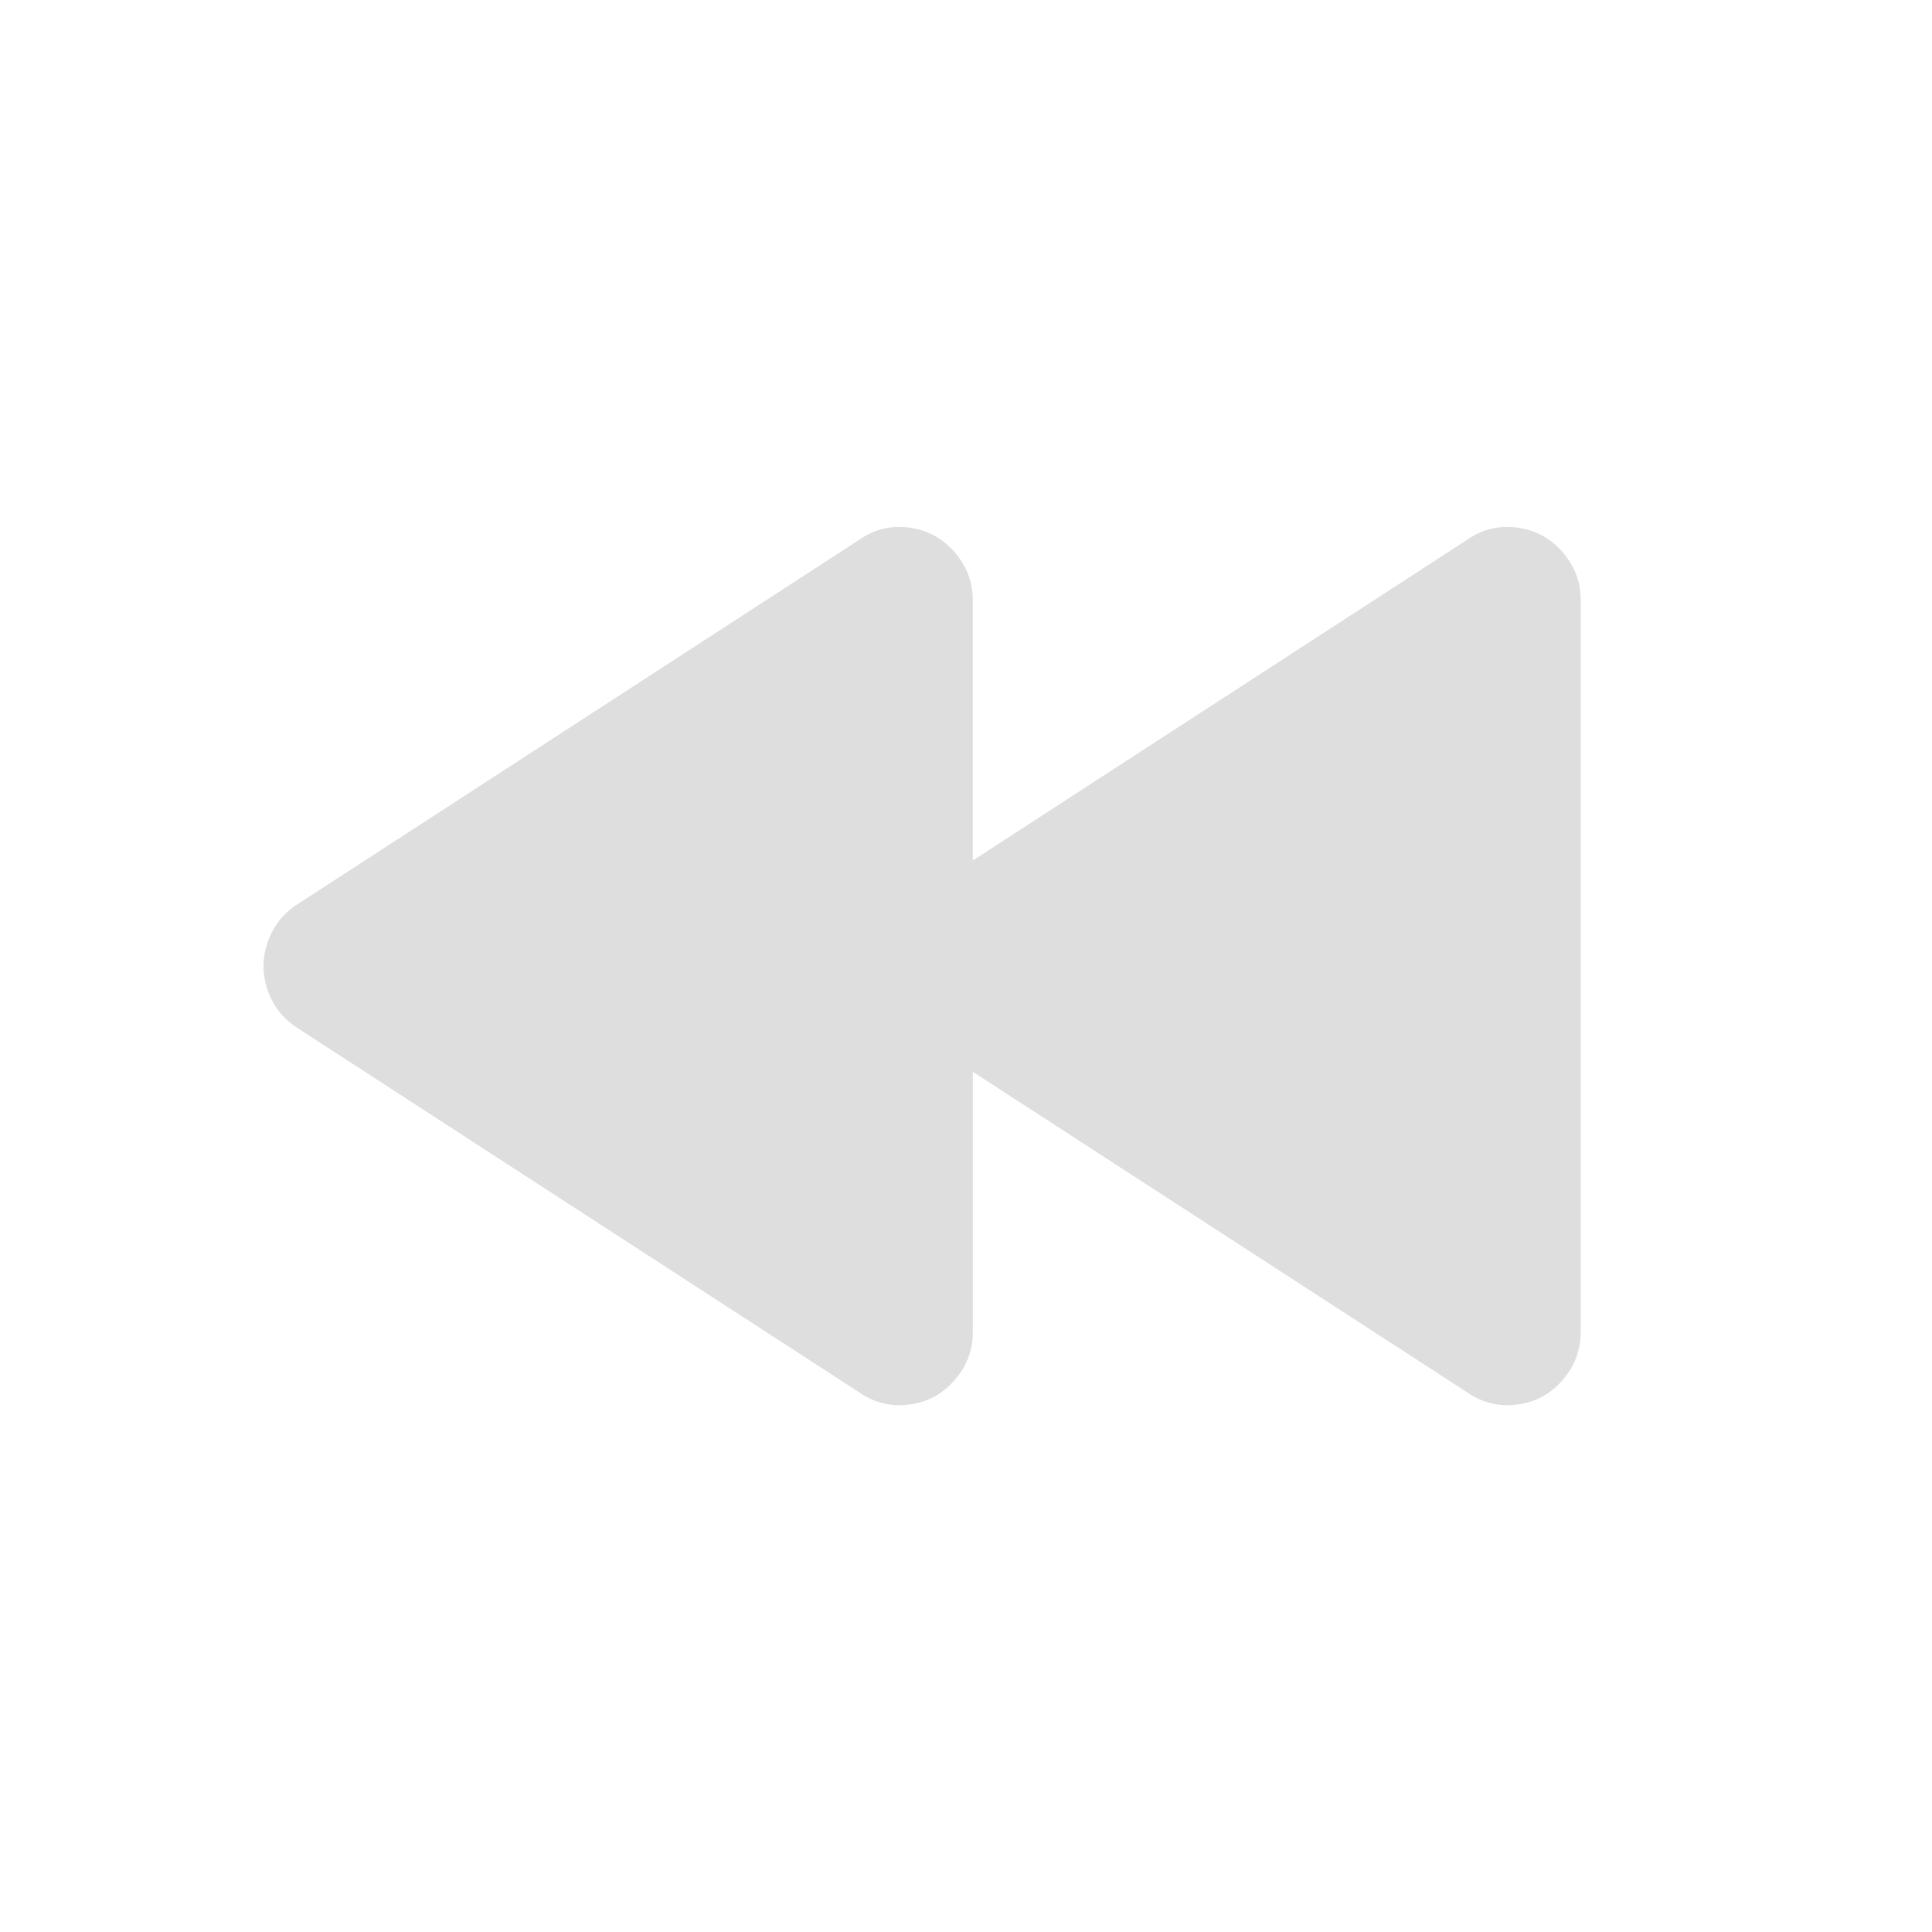 <?xml version="1.0" encoding="UTF-8" standalone="no"?>
<svg
   width="22"
   height="22"
   enable-background="new"
   version="1.1"
   id="svg4"
   sodipodi:docname="media-seek-backward.svg"
   inkscape:version="1.1.1 (3bf5ae0d25, 2021-09-20, custom)"
   xmlns:inkscape="http://www.inkscape.org/namespaces/inkscape"
   xmlns:sodipodi="http://sodipodi.sourceforge.net/DTD/sodipodi-0.dtd"
   xmlns="http://www.w3.org/2000/svg"
   xmlns:svg="http://www.w3.org/2000/svg">
  <defs
     id="defs8" />
  <sodipodi:namedview
     id="namedview6"
     pagecolor="#ffffff"
     bordercolor="#666666"
     borderopacity="1.0"
     inkscape:pageshadow="2"
     inkscape:pageopacity="0.0"
     inkscape:pagecheckerboard="0"
     showgrid="false"
     inkscape:zoom="11.078125"
     inkscape:cx="-7.0409027"
     inkscape:cy="17.015515"
     inkscape:window-width="1920"
     inkscape:window-height="996"
     inkscape:window-x="0"
     inkscape:window-y="0"
     inkscape:window-maximized="1"
     inkscape:current-layer="svg4" />
  <path
     id="path2"
     style="fill:#dedede;fill-opacity:1;stroke-width:0.828"
     d="M 10.275,6.001 C 10.098,5.993 9.934,6.041 9.784,6.147 L 3.359,10.315 c -0.151,0.107 -0.257,0.25 -0.315,0.425 -0.058,0.175 -0.058,0.348 0,0.525 0.058,0.175 0.166,0.319 0.318,0.425 l 6.422,4.165 c 0.173,0.119 0.361,0.165 0.568,0.139 0.207,-0.026 0.378,-0.118 0.516,-0.276 0.139,-0.157 0.21,-0.341 0.21,-0.552 v -2.961 l 5.629,3.65 c 0.173,0.119 0.361,0.165 0.568,0.139 0.207,-0.026 0.378,-0.118 0.516,-0.276 C 17.929,15.56 18,15.376 18,15.165 V 6.836 C 18,6.625 17.929,6.441 17.79,6.284 17.652,6.126 17.481,6.034 17.274,6.008 c -0.026,-0.003 -0.051,-0.006 -0.077,-0.007 -0.177,-0.007 -0.341,0.04 -0.491,0.146 l -5.629,3.652 V 6.836 c 0,-0.211 -0.071,-0.394 -0.21,-0.552 -0.139,-0.157 -0.309,-0.25 -0.516,-0.276 -0.026,-0.003 -0.051,-0.006 -0.077,-0.007 z" />
</svg>

